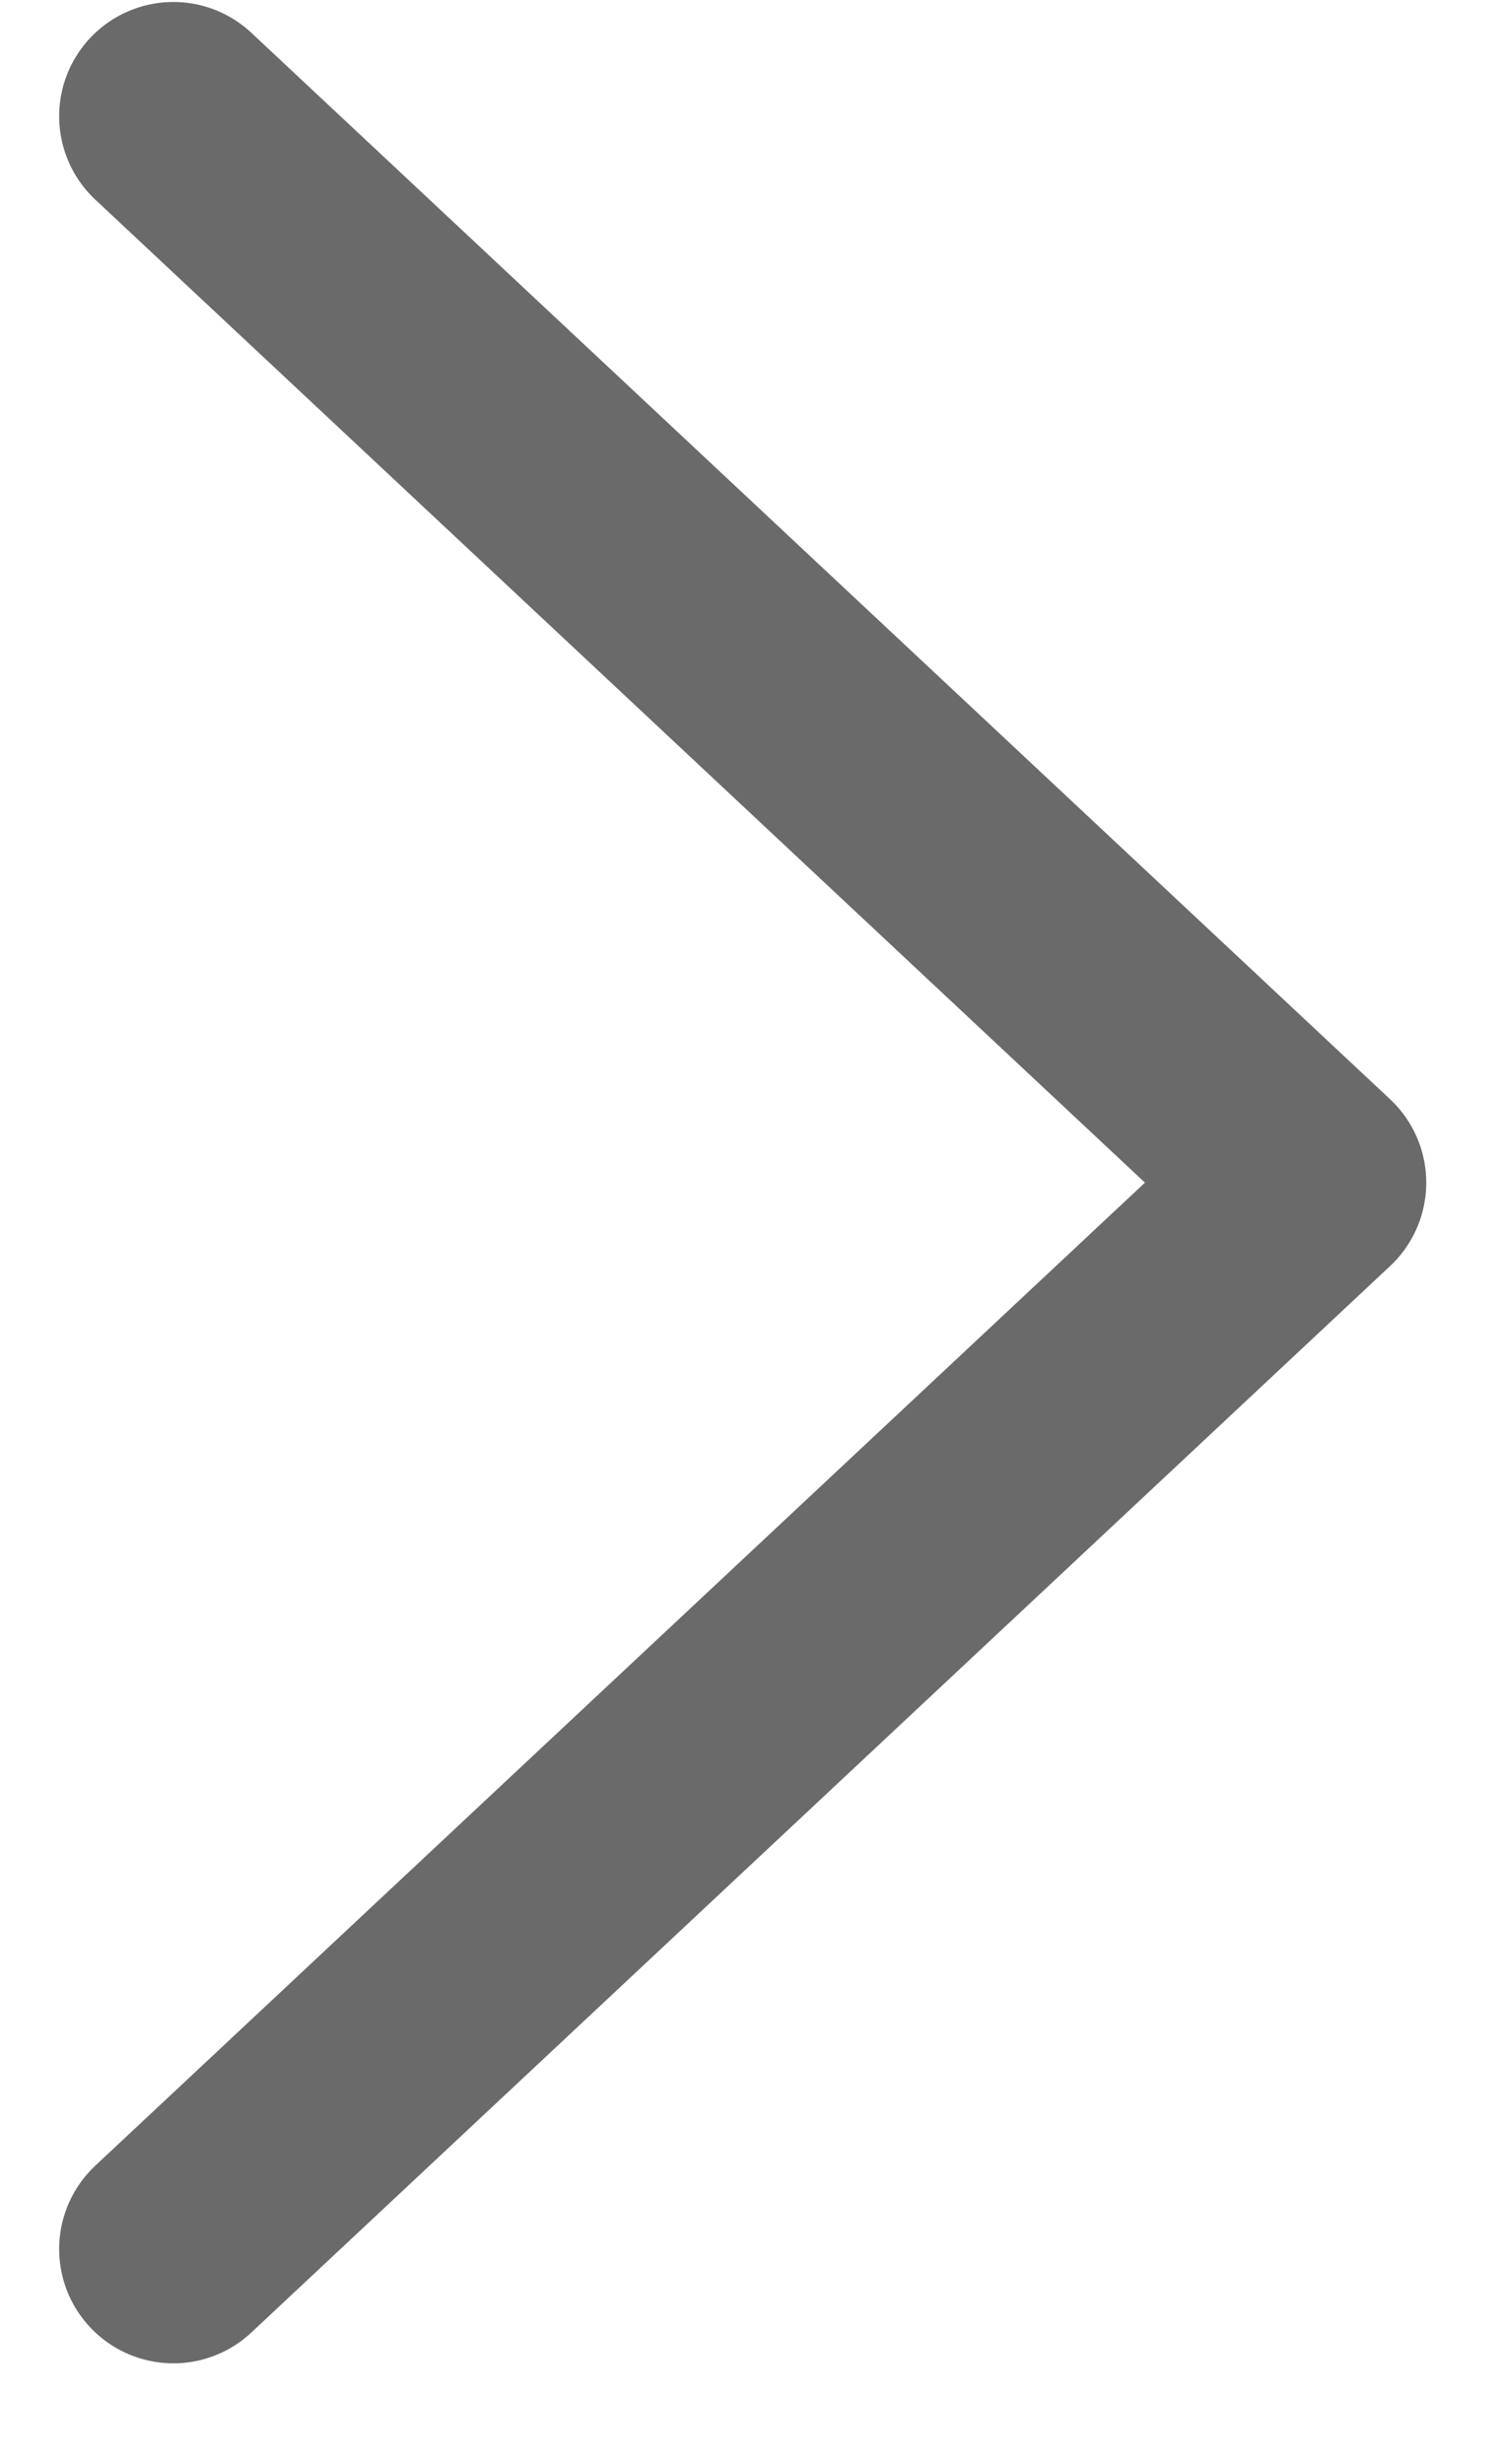 <svg width="14" height="23" viewBox="0 0 14 23" fill="none" xmlns="http://www.w3.org/2000/svg">
<path d="M1.619 1.085L12.254 11.039L1.619 20.993" stroke="#6a6a6b32" stroke-width="2.133" stroke-linecap="round" stroke-linejoin="round"/>
</svg>
